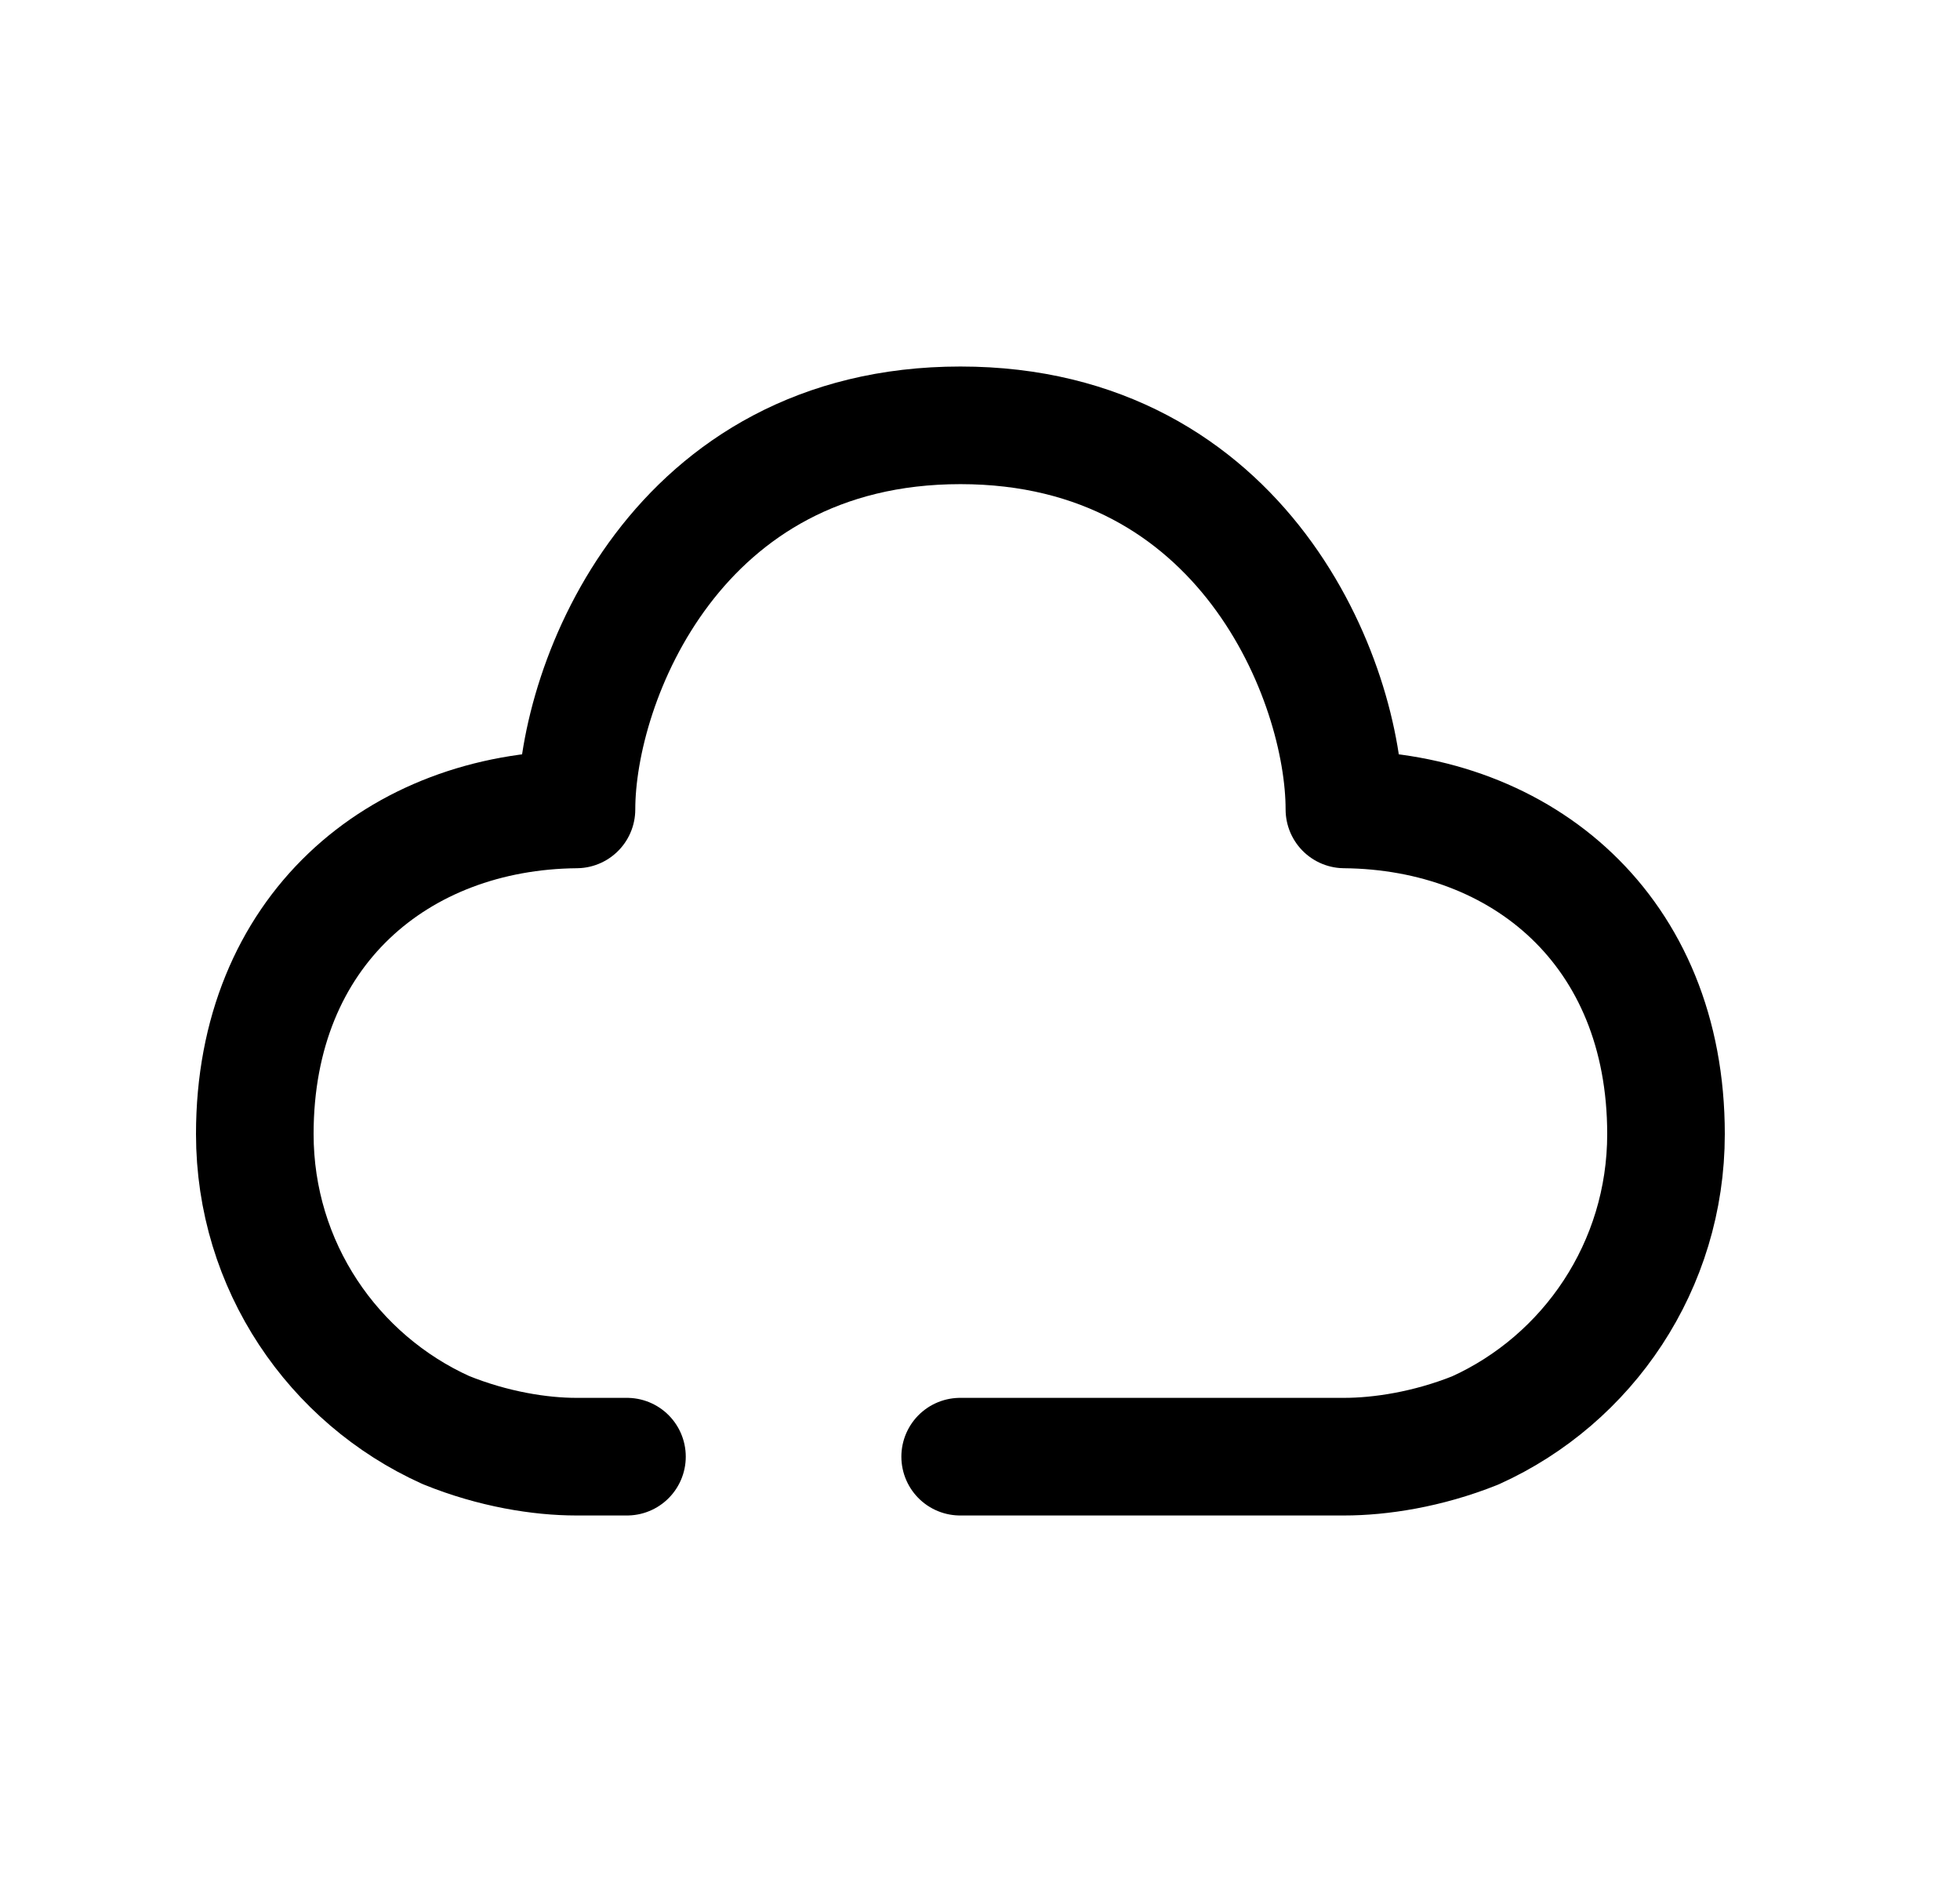 <svg viewBox="0 0 25 24" fill="none" xmlns="http://www.w3.org/2000/svg">
<path d="M12.247 18.576H17.144C17.601 18.576 18.206 18.486 18.818 18.241C20.254 17.592 21.25 16.142 21.25 14.462C21.25 11.866 19.417 10.343 17.148 10.322C17.148 8.69 15.867 5.424 12.25 5.424C8.633 5.424 7.353 8.69 7.353 10.322C5.084 10.343 3.25 11.866 3.25 14.462C3.25 16.142 4.25 17.587 5.686 18.236C6.291 18.482 6.893 18.576 7.35 18.576H7.997" stroke="currentColor"  stroke-width="1.5"  stroke-linecap="round" stroke-linejoin="round"/>
</svg>